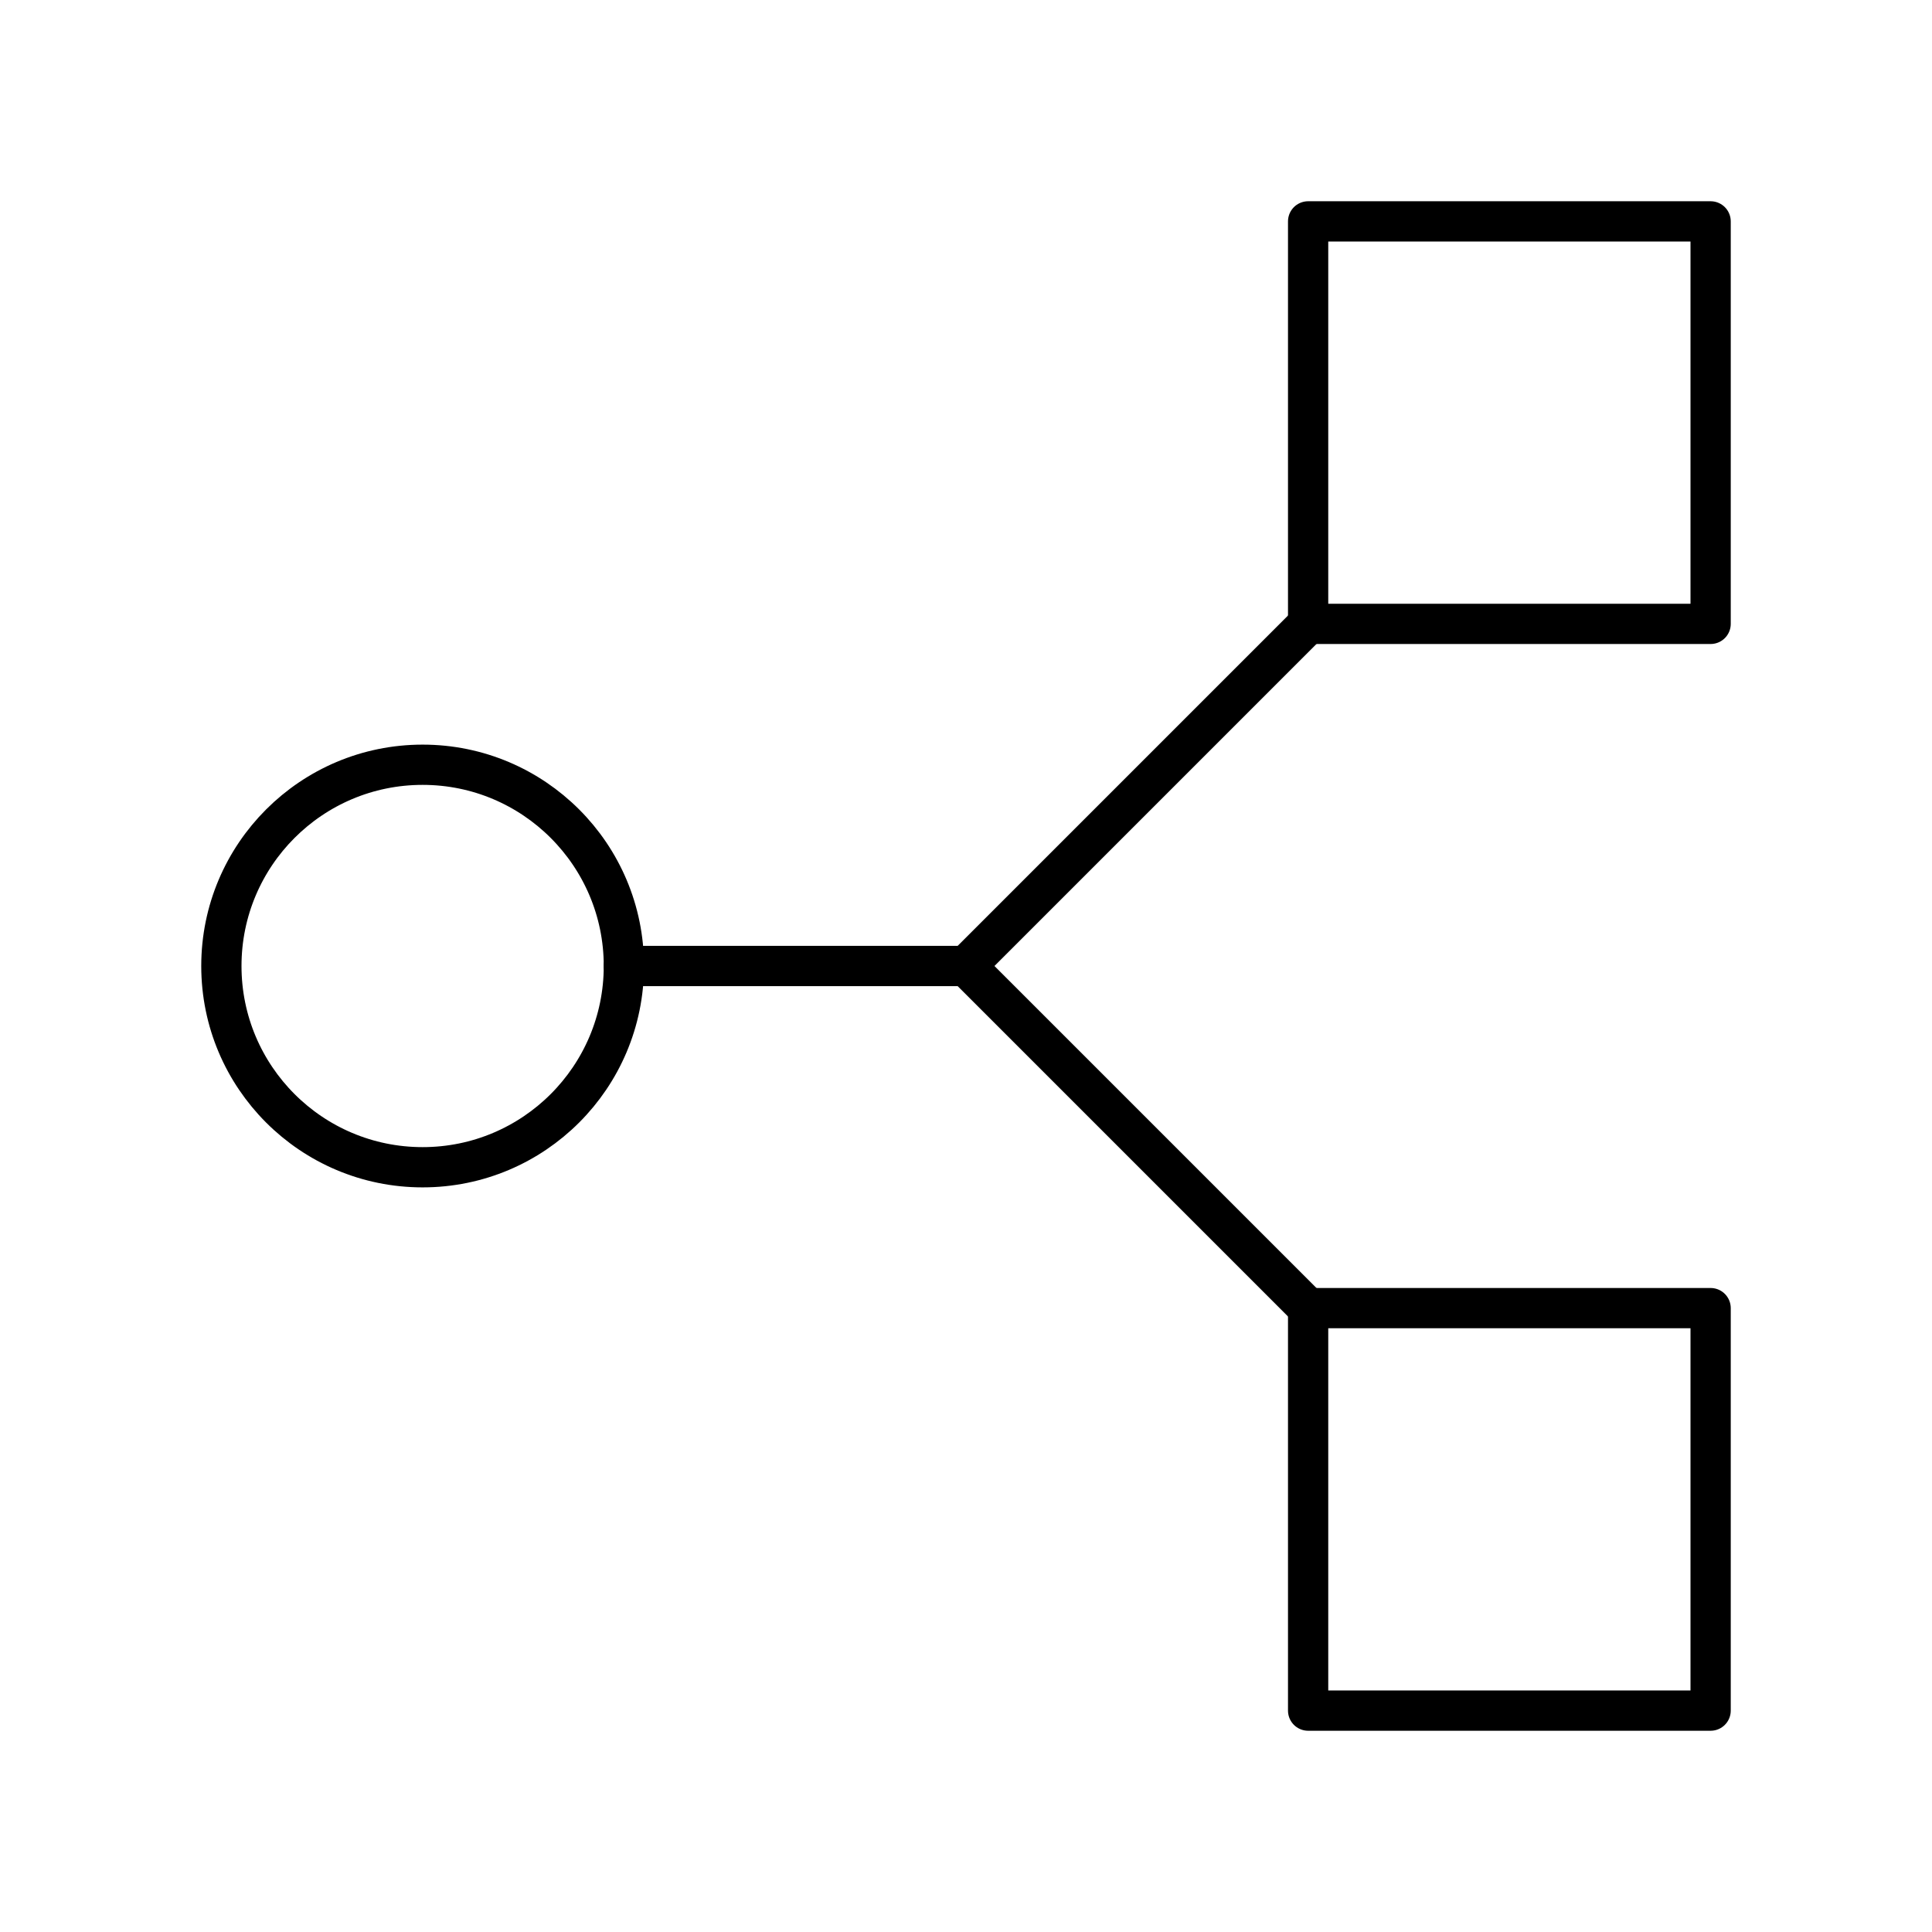 <?xml version="1.0" encoding="UTF-8"?><svg id="a" xmlns="http://www.w3.org/2000/svg" viewBox="0 0 48 48"><defs><style>.d{fill:none;stroke:#000;stroke-linecap:round;stroke-linejoin:round;}</style></defs><rect class="d" x="32.5" y="5.5" width="10" height="10"/><rect class="d" x="32.5" y="32.5" width="10" height="10"/><circle class="d" cx="10.5" cy="24" r="5"/><path class="d" d="m32.5 32.5-8.5-8.5 8.5-8.5"/><path class="d" d="m24 24h-8.5"/></svg>
